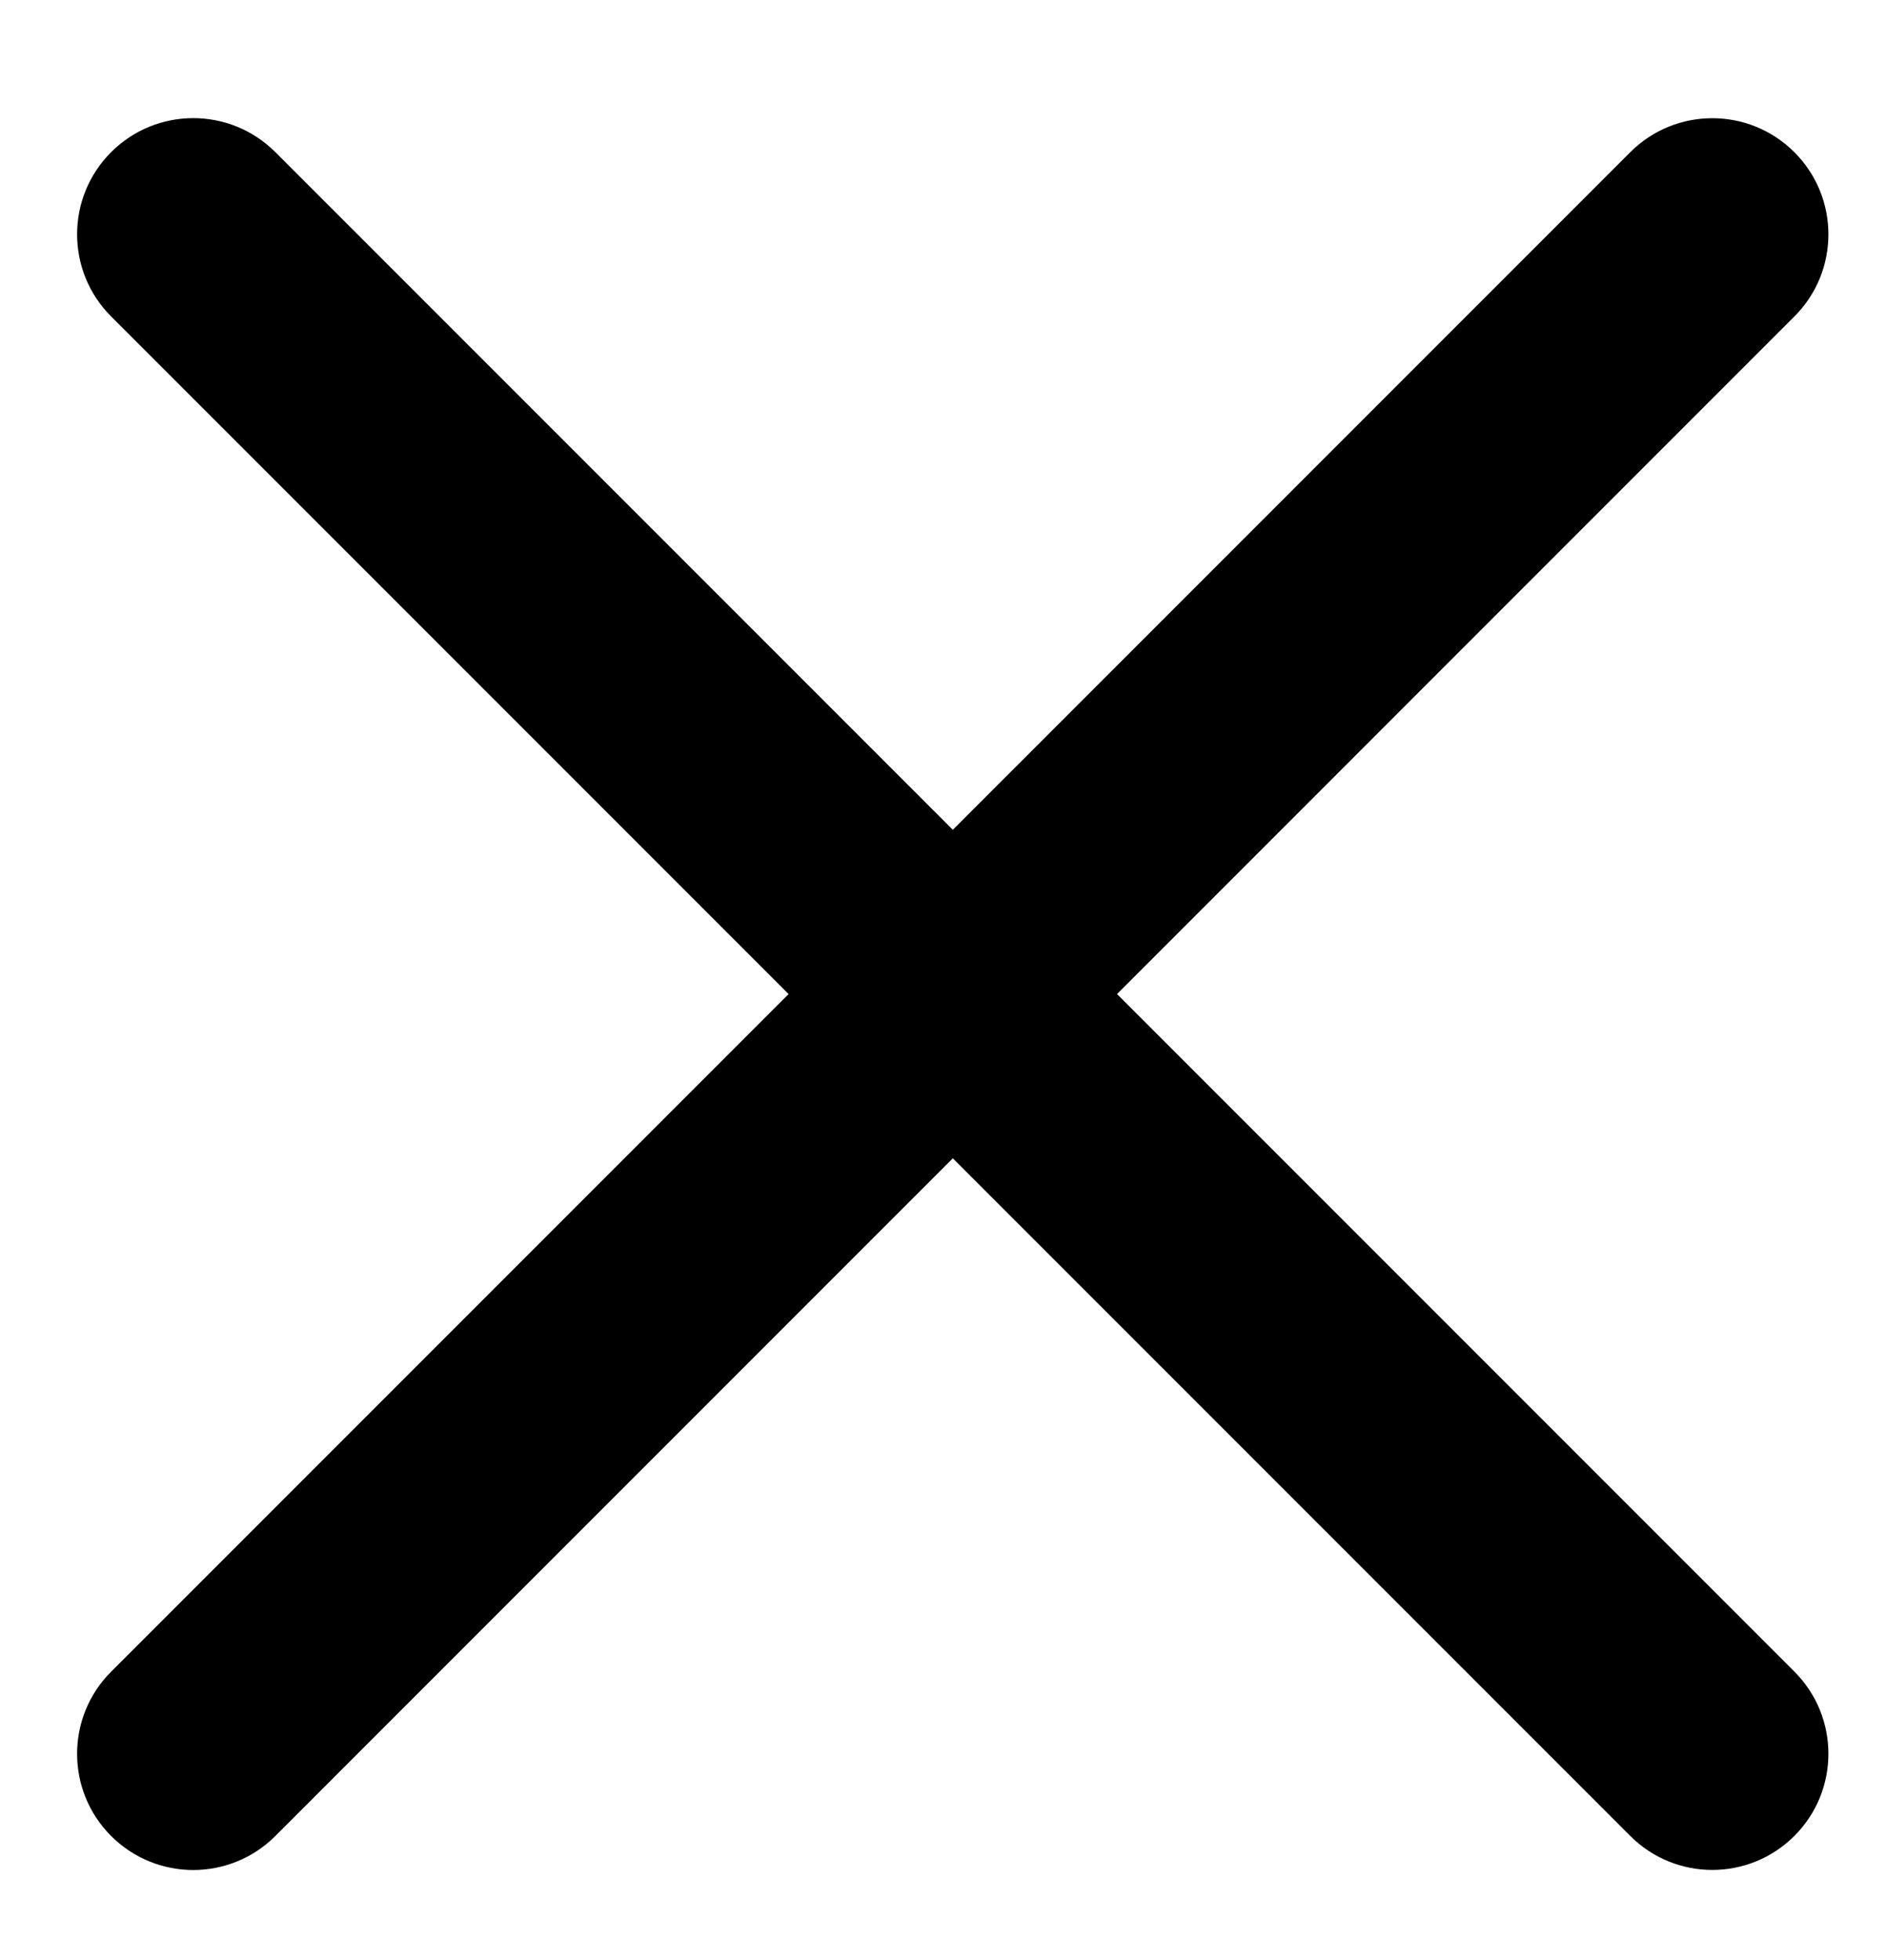 <svg width="26" height="27" viewBox="0 0 26 27" fill="none" xmlns="http://www.w3.org/2000/svg">
<path d="M1.531 23.027C0.906 23.652 0.906 24.665 1.531 25.29C2.156 25.915 3.169 25.915 3.794 25.29L24.724 4.359C25.349 3.735 25.349 2.722 24.724 2.097C24.099 1.472 23.087 1.472 22.462 2.097L1.531 23.027Z" fill="black"/>
<path d="M3.794 2.096C3.169 1.471 2.156 1.471 1.531 2.096C0.906 2.721 0.906 3.734 1.531 4.359L22.462 25.289C23.086 25.914 24.099 25.914 24.724 25.289C25.349 24.664 25.349 23.651 24.724 23.026L3.794 2.096Z" fill="black"/>
</svg>
